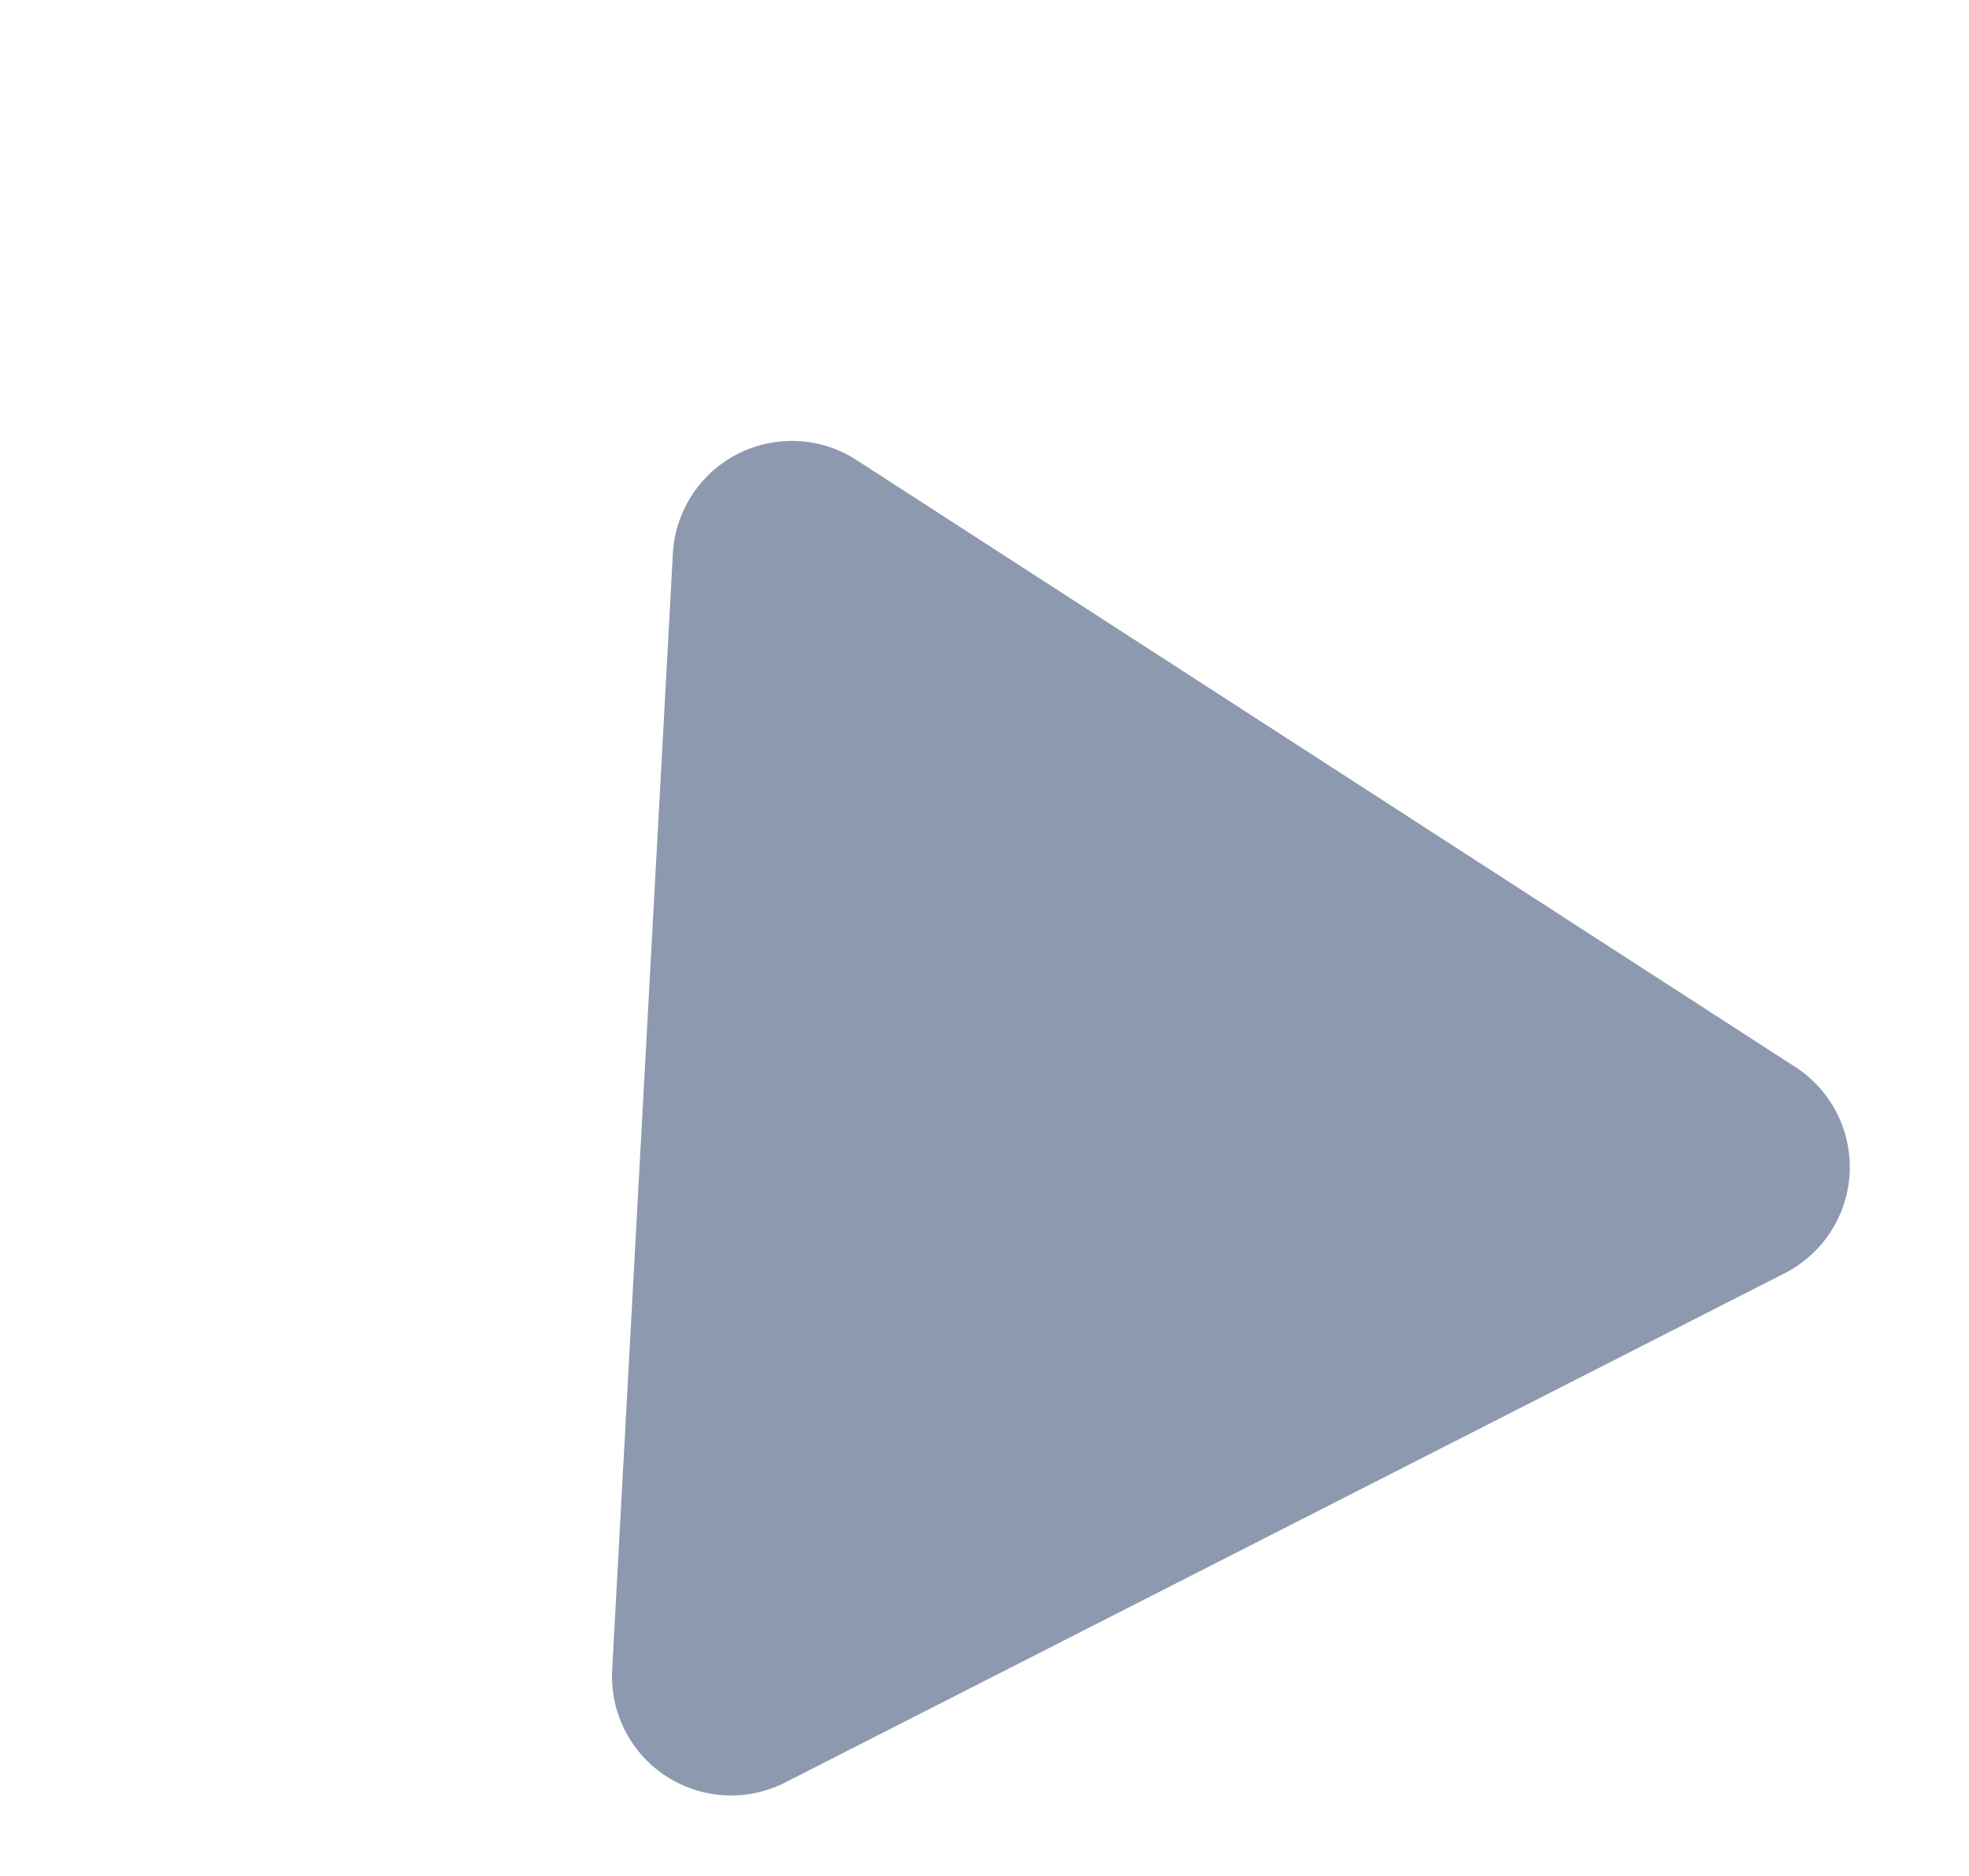 <svg xmlns="http://www.w3.org/2000/svg" width="148.756" height="141.764" viewBox="0 0 148.756 141.764">
  <path id="Polygon_16" data-name="Polygon 16" d="M50.215,13.423a9,9,0,0,1,15.571,0l42.376,73.062A9,9,0,0,1,100.376,100H15.624A9,9,0,0,1,7.839,86.485Z" transform="matrix(0.891, -0.454, 0.454, 0.891, 0, 52.663)" fill="#8d99ae"/>
</svg>
